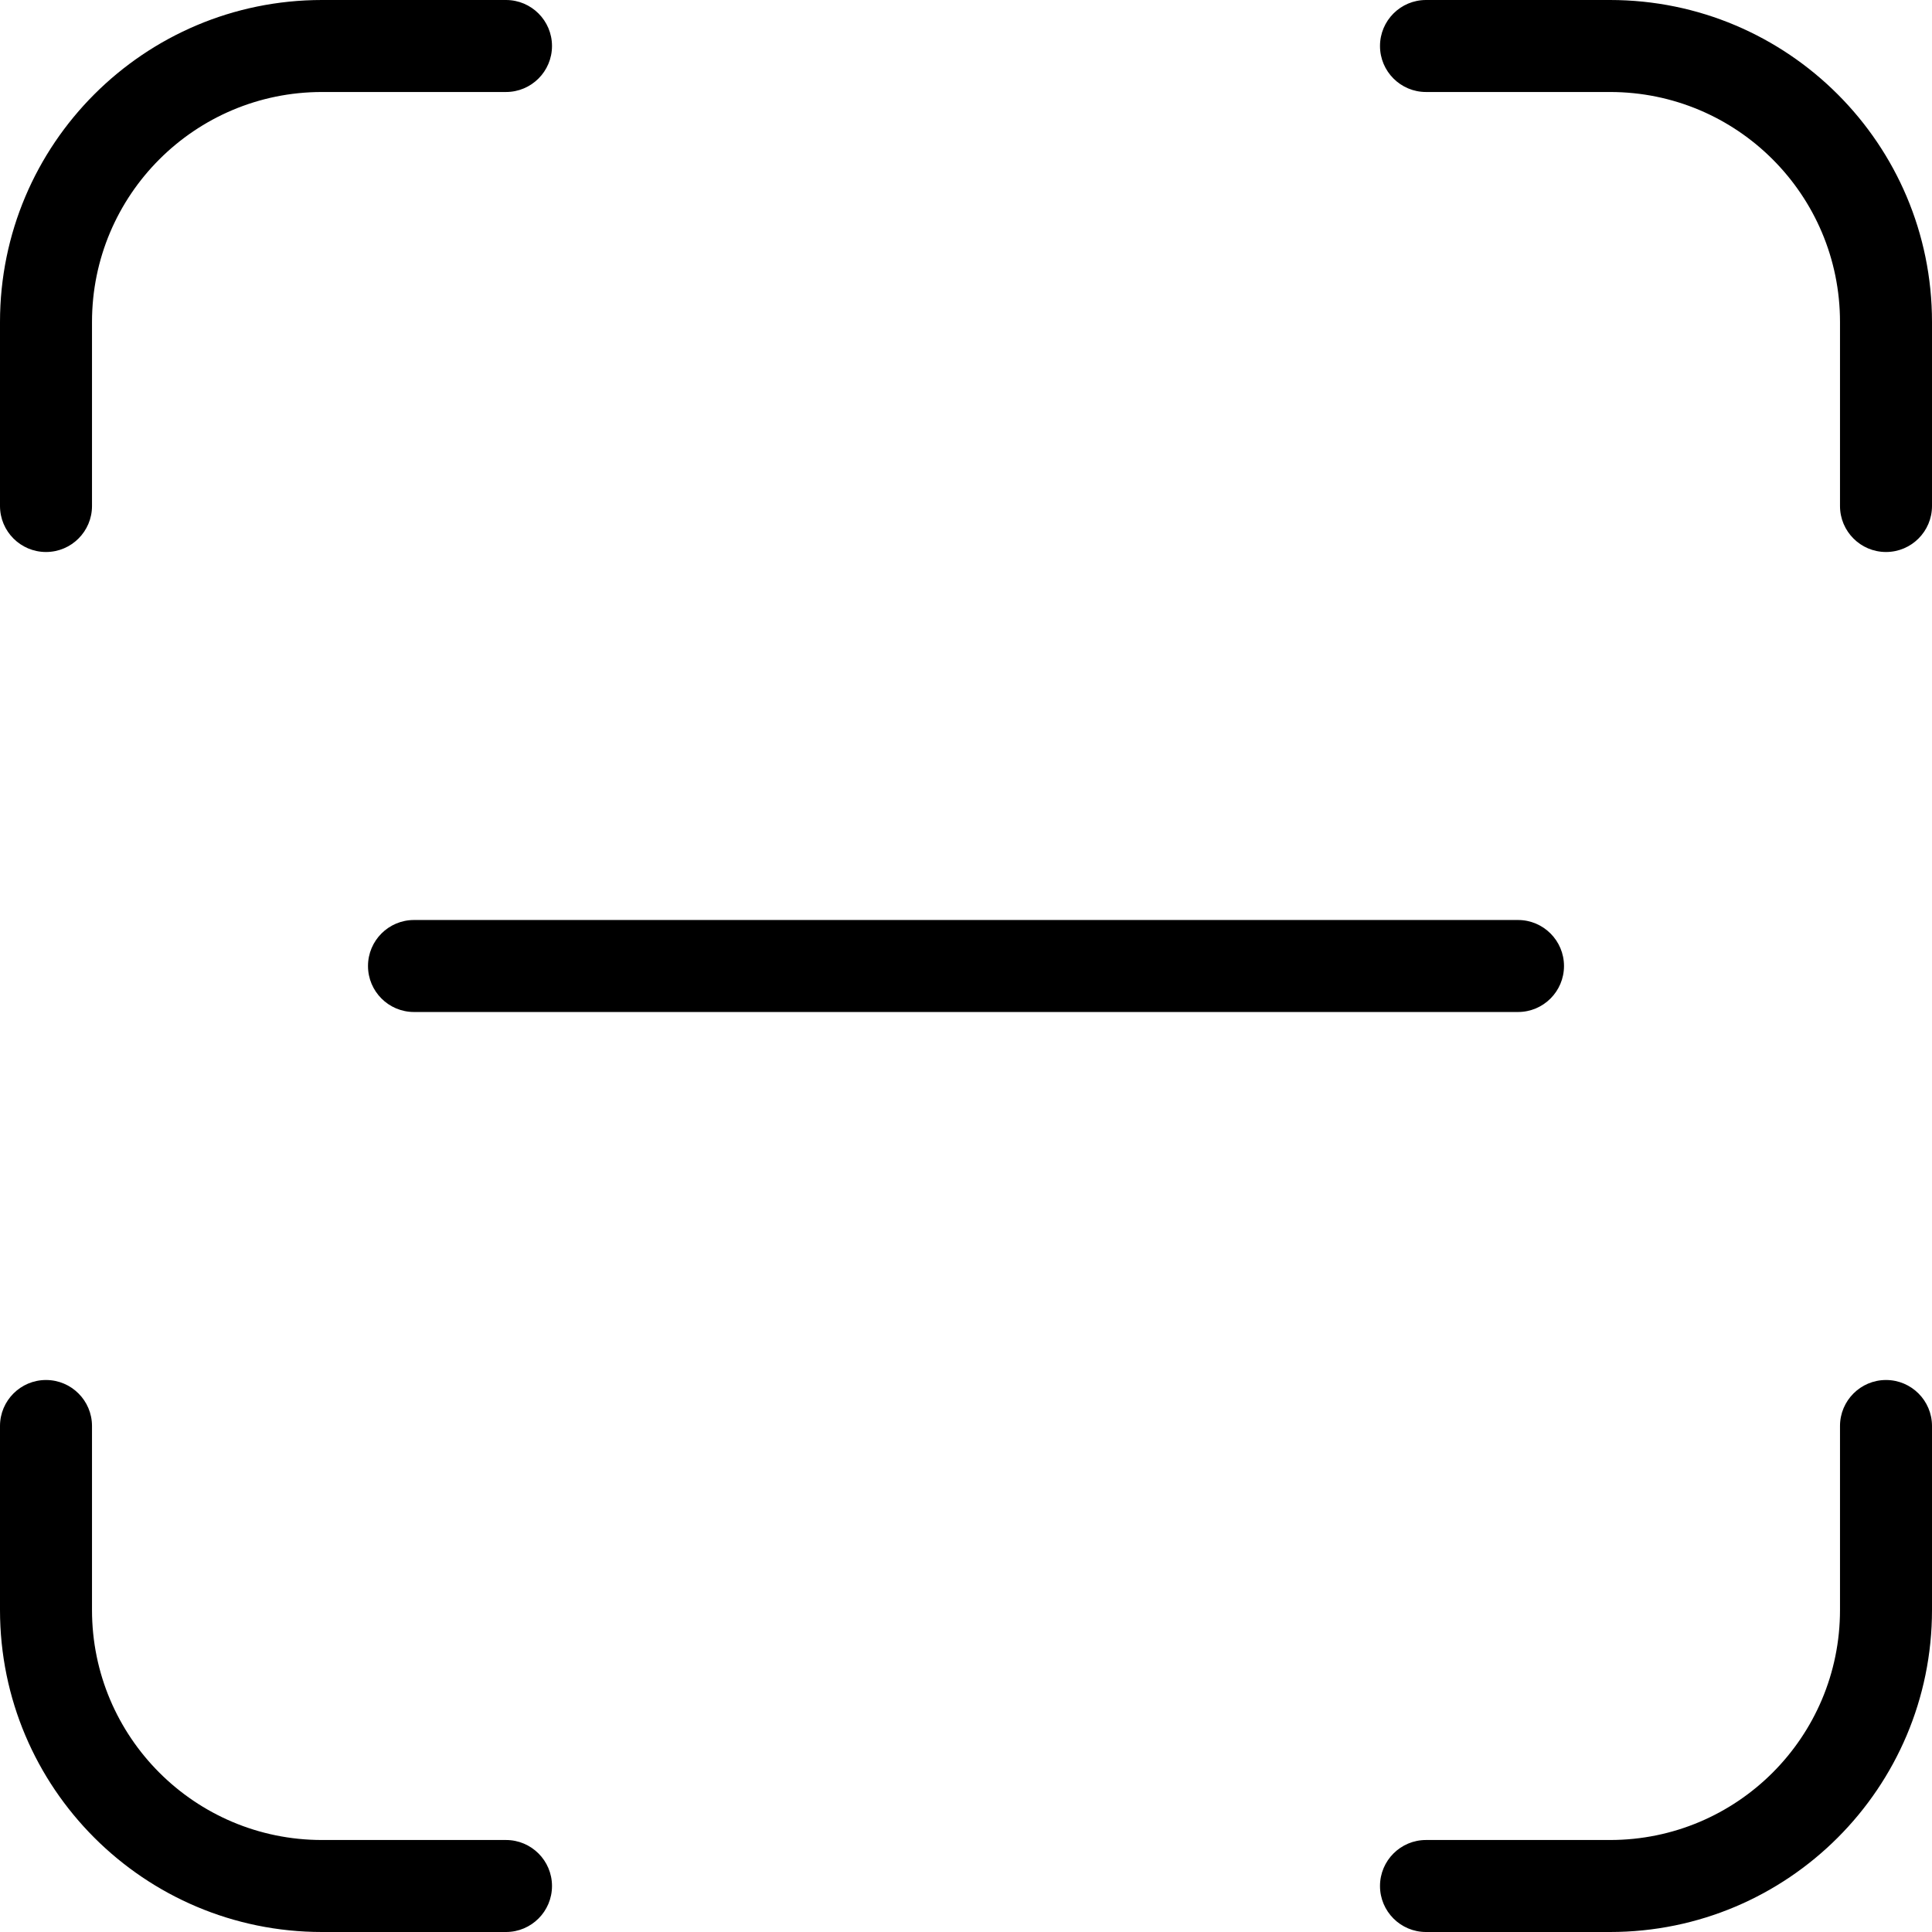 <svg xmlns="http://www.w3.org/2000/svg" xmlns:xlink="http://www.w3.org/1999/xlink" width="21" height="21" viewBox="0 0 21 21" fill="none">
<path d="M3.5 0L5.5 0C5.776 0 6 0.224 6 0.5C6 0.776 5.776 1 5.5 1L3.5 1C2.119 1 1 2.119 1 3.5L1 5.5C1 5.776 0.776 6 0.5 6C0.224 6 0 5.776 0 5.5L0 3.5C0 1.567 1.567 0 3.5 0ZM21 3.5L21 5.5C21 5.776 20.776 6 20.5 6C20.224 6 20 5.776 20 5.5L20 3.5C20 2.119 18.881 1 17.5 1L15.5 1C15.224 1 15 0.776 15 0.5C15 0.224 15.224 0 15.5 0L17.5 0C19.433 0 21 1.567 21 3.5ZM4.5 11C4.224 11 4 10.776 4 10.5C4 10.224 4.224 10 4.5 10L16.5 10C16.776 10 17 10.224 17 10.5C17 10.776 16.776 11 16.5 11L4.5 11ZM0 17.5L0 15.5C0 15.224 0.224 15 0.5 15C0.776 15 1 15.224 1 15.5L1 17.5C1 18.881 2.119 20 3.5 20L5.5 20C5.776 20 6 20.224 6 20.5C6 20.776 5.776 21 5.5 21L3.5 21C1.567 21 0 19.433 0 17.5ZM21 17.5C21 19.433 19.433 21 17.5 21L15.5 21C15.224 21 15 20.776 15 20.5C15 20.224 15.224 20 15.5 20L17.5 20C18.881 20 20 18.881 20 17.5L20 15.5C20 15.224 20.224 15 20.5 15C20.776 15 21 15.224 21 15.5L21 17.5Z" fill-rule="evenodd"  fill="#000000" >
</path>
</svg>
